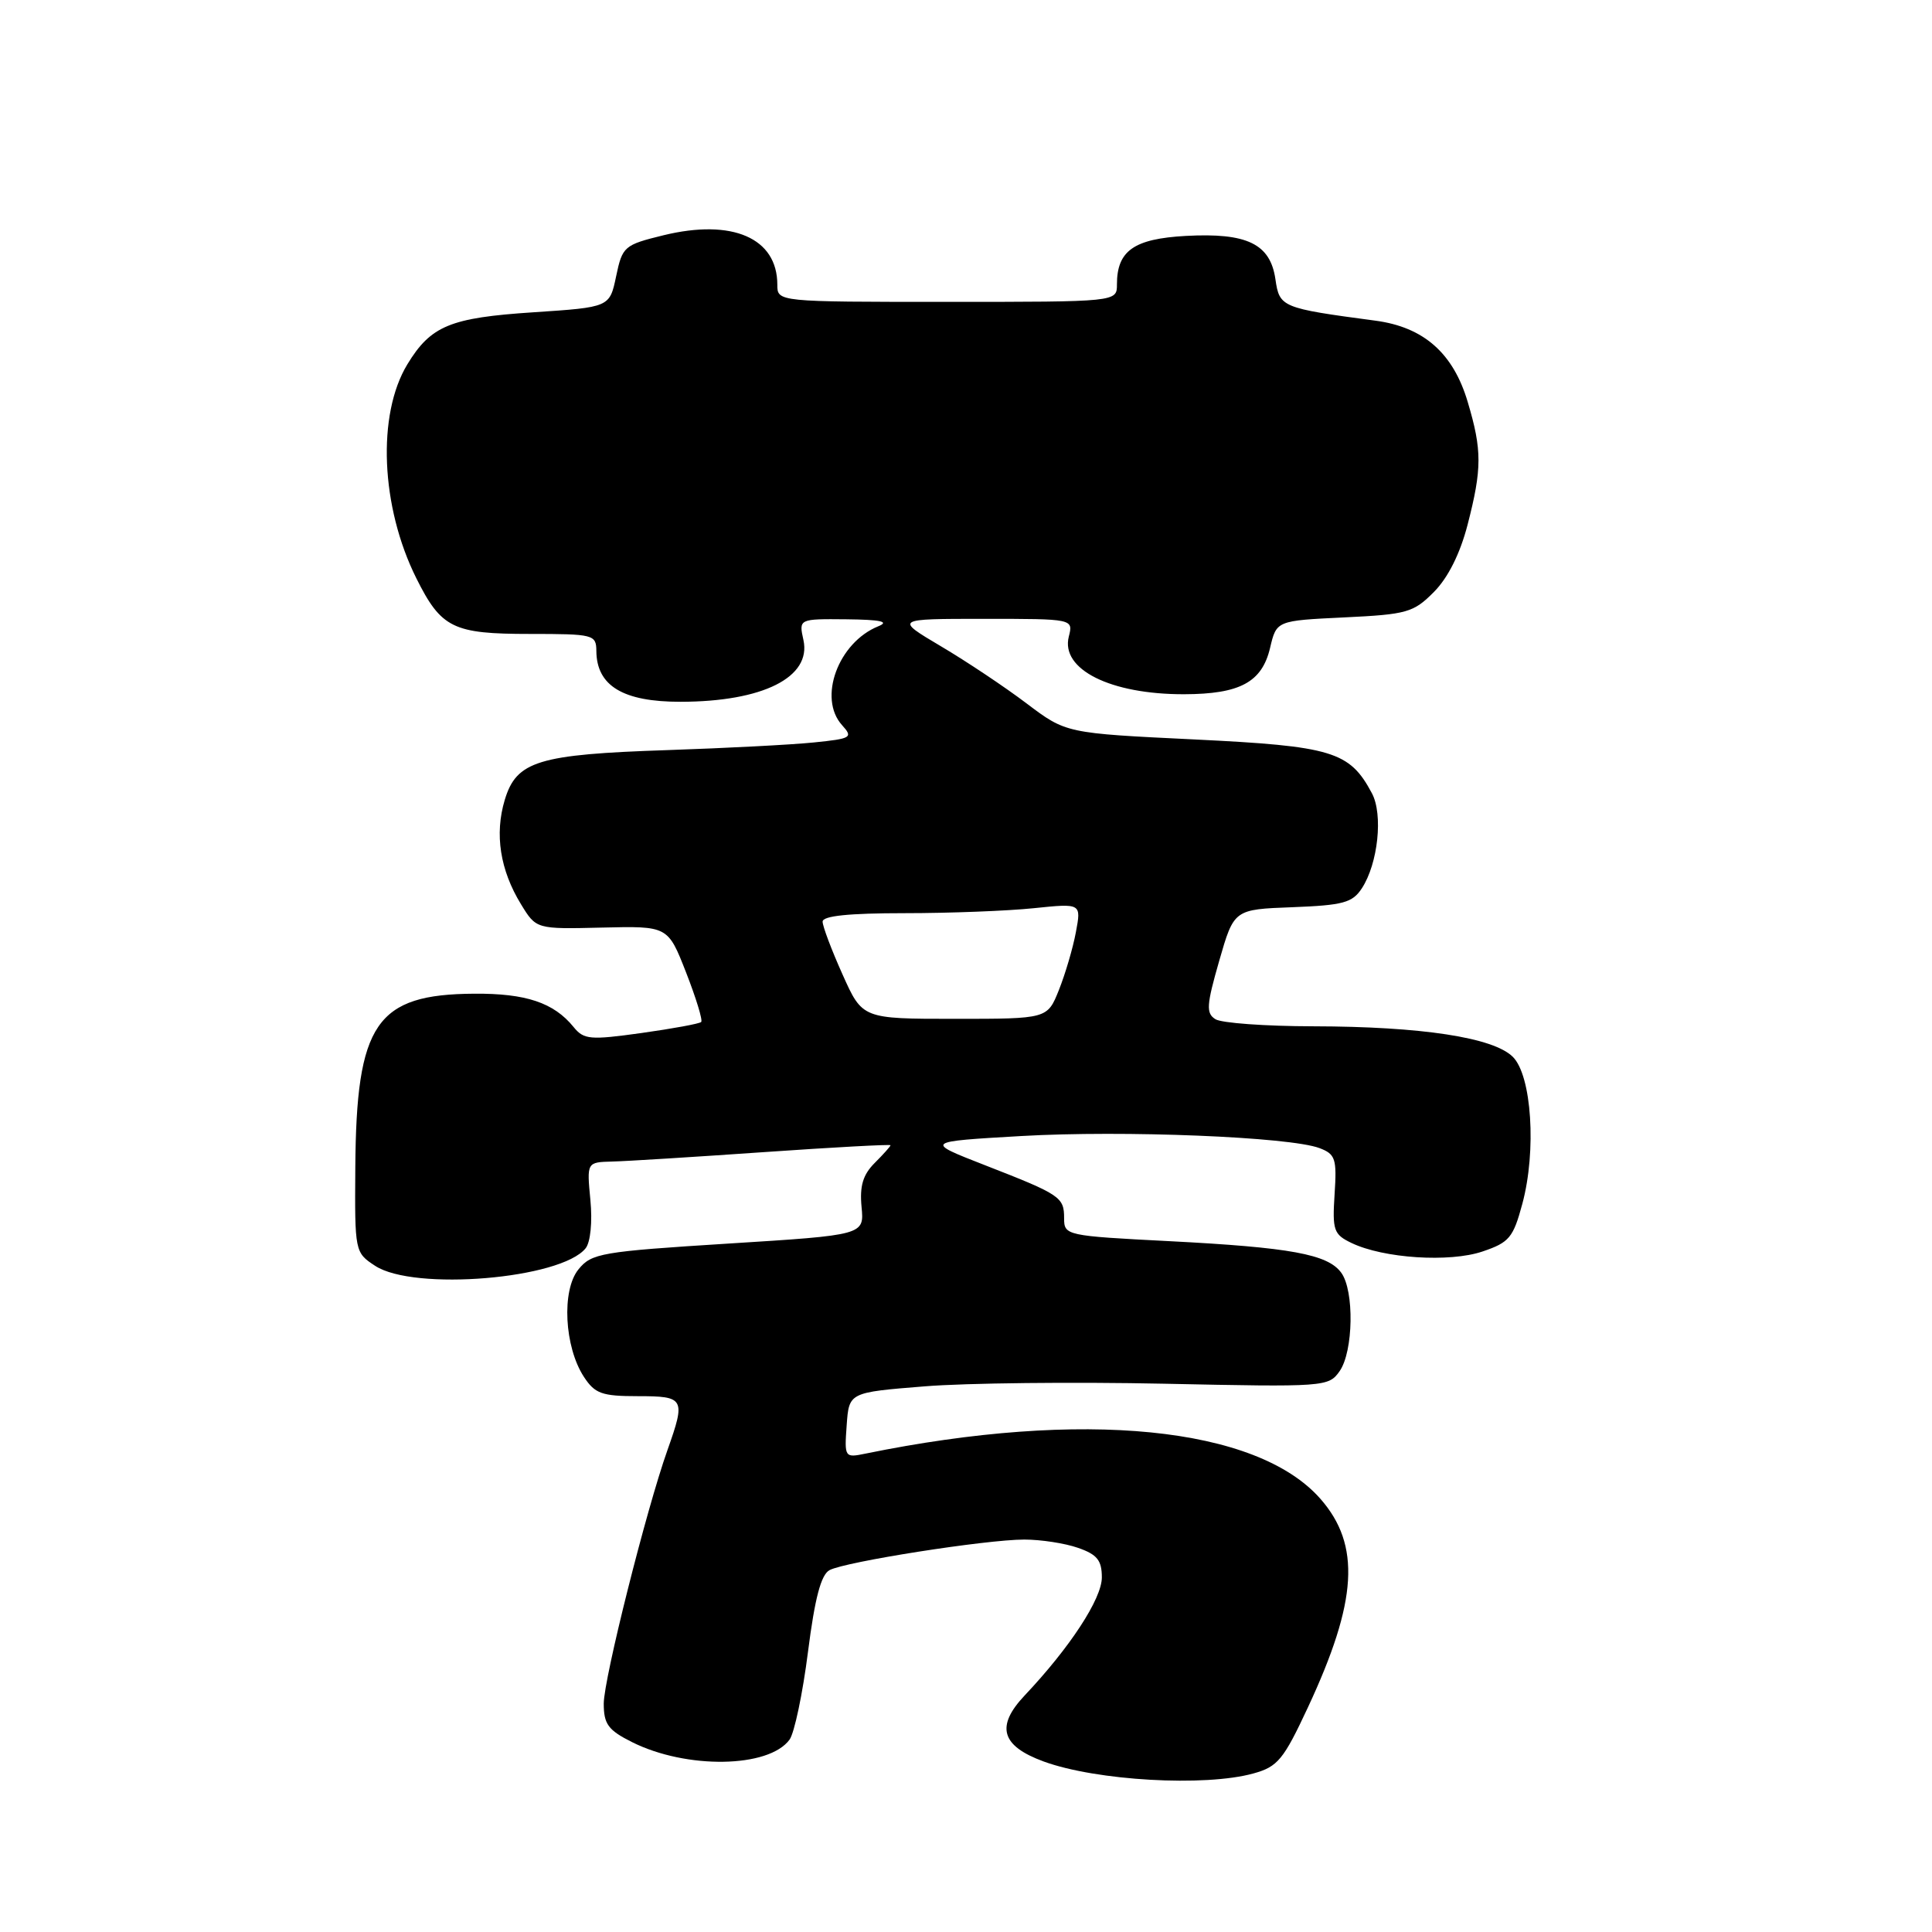 <?xml version="1.0" encoding="UTF-8" standalone="no"?>
<!DOCTYPE svg PUBLIC "-//W3C//DTD SVG 1.1//EN" "http://www.w3.org/Graphics/SVG/1.1/DTD/svg11.dtd" >
<svg xmlns="http://www.w3.org/2000/svg" xmlns:xlink="http://www.w3.org/1999/xlink" version="1.1" viewBox="0 0 256 256">
 <g >
 <path fill="currentColor"
d=" M 166.09 234.99 C 169.31 234.10 170.07 233.17 173.30 226.25 C 179.89 212.13 180.33 204.72 174.96 198.60 C 166.53 189.01 143.50 186.72 114.69 192.61 C 111.92 193.18 111.88 193.13 112.19 188.84 C 112.50 184.50 112.50 184.50 122.50 183.70 C 128.00 183.25 142.29 183.10 154.26 183.35 C 175.58 183.80 176.05 183.77 177.51 181.68 C 179.33 179.08 179.47 171.02 177.72 168.64 C 175.94 166.19 170.99 165.29 154.93 164.46 C 141.25 163.76 141.00 163.70 141.00 161.43 C 141.00 158.61 140.53 158.30 130.50 154.39 C 122.50 151.27 122.50 151.27 135.33 150.53 C 148.89 149.75 170.90 150.64 174.84 152.13 C 176.95 152.93 177.15 153.53 176.84 158.24 C 176.53 163.02 176.72 163.57 179.08 164.70 C 183.32 166.74 192.07 167.31 196.44 165.83 C 199.99 164.63 200.51 164.00 201.72 159.50 C 203.61 152.48 202.96 142.50 200.45 140.03 C 197.86 137.47 188.38 136.02 174.00 135.99 C 167.68 135.98 161.85 135.56 161.05 135.05 C 159.79 134.26 159.86 133.20 161.55 127.32 C 163.51 120.50 163.51 120.50 171.26 120.21 C 177.97 119.95 179.20 119.62 180.45 117.71 C 182.60 114.43 183.29 107.91 181.78 105.10 C 178.83 99.56 176.54 98.87 158.26 97.98 C 141.26 97.16 141.26 97.16 136.03 93.21 C 133.15 91.03 128.04 87.62 124.67 85.63 C 118.55 82.00 118.55 82.00 130.38 82.00 C 142.22 82.00 142.22 82.00 141.62 84.36 C 140.53 88.71 147.15 92.01 156.90 91.99 C 164.30 91.97 167.21 90.40 168.29 85.86 C 169.14 82.24 169.14 82.24 178.11 81.81 C 186.44 81.41 187.29 81.17 190.00 78.44 C 191.87 76.56 193.47 73.36 194.46 69.54 C 196.38 62.10 196.39 59.66 194.48 53.26 C 192.56 46.79 188.65 43.34 182.25 42.49 C 169.80 40.83 169.54 40.72 169.00 37.00 C 168.32 32.31 165.24 30.82 157.13 31.26 C 150.25 31.64 148.00 33.22 148.00 37.69 C 148.00 40.00 148.00 40.00 125.50 40.00 C 103.00 40.00 103.00 40.00 103.00 37.72 C 103.00 31.54 97.04 28.95 87.93 31.17 C 82.70 32.45 82.47 32.65 81.64 36.61 C 80.78 40.71 80.78 40.71 70.68 41.38 C 59.66 42.10 57.09 43.16 53.98 48.27 C 49.93 54.94 50.44 67.15 55.17 76.63 C 58.47 83.24 60.03 84.00 70.22 84.00 C 78.65 84.00 79.00 84.09 79.02 86.25 C 79.05 90.88 82.56 93.00 90.18 92.99 C 101.08 92.98 107.54 89.74 106.46 84.81 C 105.84 82.00 105.84 82.00 112.17 82.06 C 116.70 82.11 117.90 82.37 116.39 82.98 C 111.06 85.13 108.35 92.52 111.58 96.09 C 113.06 97.73 112.83 97.87 107.83 98.38 C 104.90 98.68 96.20 99.13 88.50 99.39 C 71.28 99.96 68.43 100.84 66.88 106.00 C 65.52 110.53 66.26 115.28 69.03 119.81 C 71.05 123.12 71.05 123.12 79.77 122.91 C 88.50 122.70 88.50 122.70 90.91 128.86 C 92.23 132.24 93.14 135.20 92.91 135.42 C 92.68 135.65 89.12 136.30 85.00 136.88 C 78.18 137.83 77.36 137.76 76.00 136.08 C 73.38 132.86 69.69 131.62 62.84 131.67 C 49.83 131.75 47.21 135.58 47.08 154.73 C 47.00 165.86 47.02 165.97 49.71 167.73 C 54.85 171.10 74.35 169.47 77.60 165.40 C 78.24 164.60 78.51 161.91 78.23 159.01 C 77.75 154.00 77.75 154.00 81.12 153.91 C 82.98 153.87 92.04 153.30 101.25 152.66 C 110.46 152.02 118.00 151.61 118.00 151.75 C 118.00 151.89 117.06 152.94 115.90 154.10 C 114.34 155.66 113.90 157.15 114.16 159.92 C 114.52 163.65 114.52 163.65 96.51 164.78 C 79.66 165.84 78.38 166.06 76.65 168.20 C 74.39 170.97 74.78 178.48 77.37 182.44 C 78.83 184.67 79.75 185.00 84.52 185.00 C 90.71 185.00 90.87 185.29 88.45 192.12 C 85.63 200.05 80.01 222.44 80.00 225.73 C 80.00 228.46 80.58 229.25 83.75 230.84 C 90.96 234.45 101.86 234.28 104.62 230.51 C 105.26 229.63 106.36 224.41 107.06 218.90 C 107.97 211.75 108.79 208.65 109.92 208.05 C 112.02 206.93 130.69 204.00 135.72 204.00 C 137.91 204.00 141.12 204.49 142.85 205.10 C 145.38 205.98 146.00 206.75 146.00 209.02 C 146.00 211.84 141.77 218.31 135.78 224.65 C 131.91 228.75 132.65 231.34 138.30 233.41 C 145.28 235.96 159.66 236.78 166.09 234.99 Z  M 111.64 129.12 C 110.19 125.89 109.00 122.74 109.00 122.12 C 109.00 121.36 112.48 121.00 119.85 121.00 C 125.82 121.00 133.54 120.70 136.99 120.34 C 143.28 119.69 143.28 119.69 142.56 123.52 C 142.17 125.63 141.15 129.07 140.31 131.18 C 138.78 135.00 138.78 135.00 126.53 135.00 C 114.27 135.00 114.27 135.00 111.64 129.12 Z "/>
</g>
</svg>